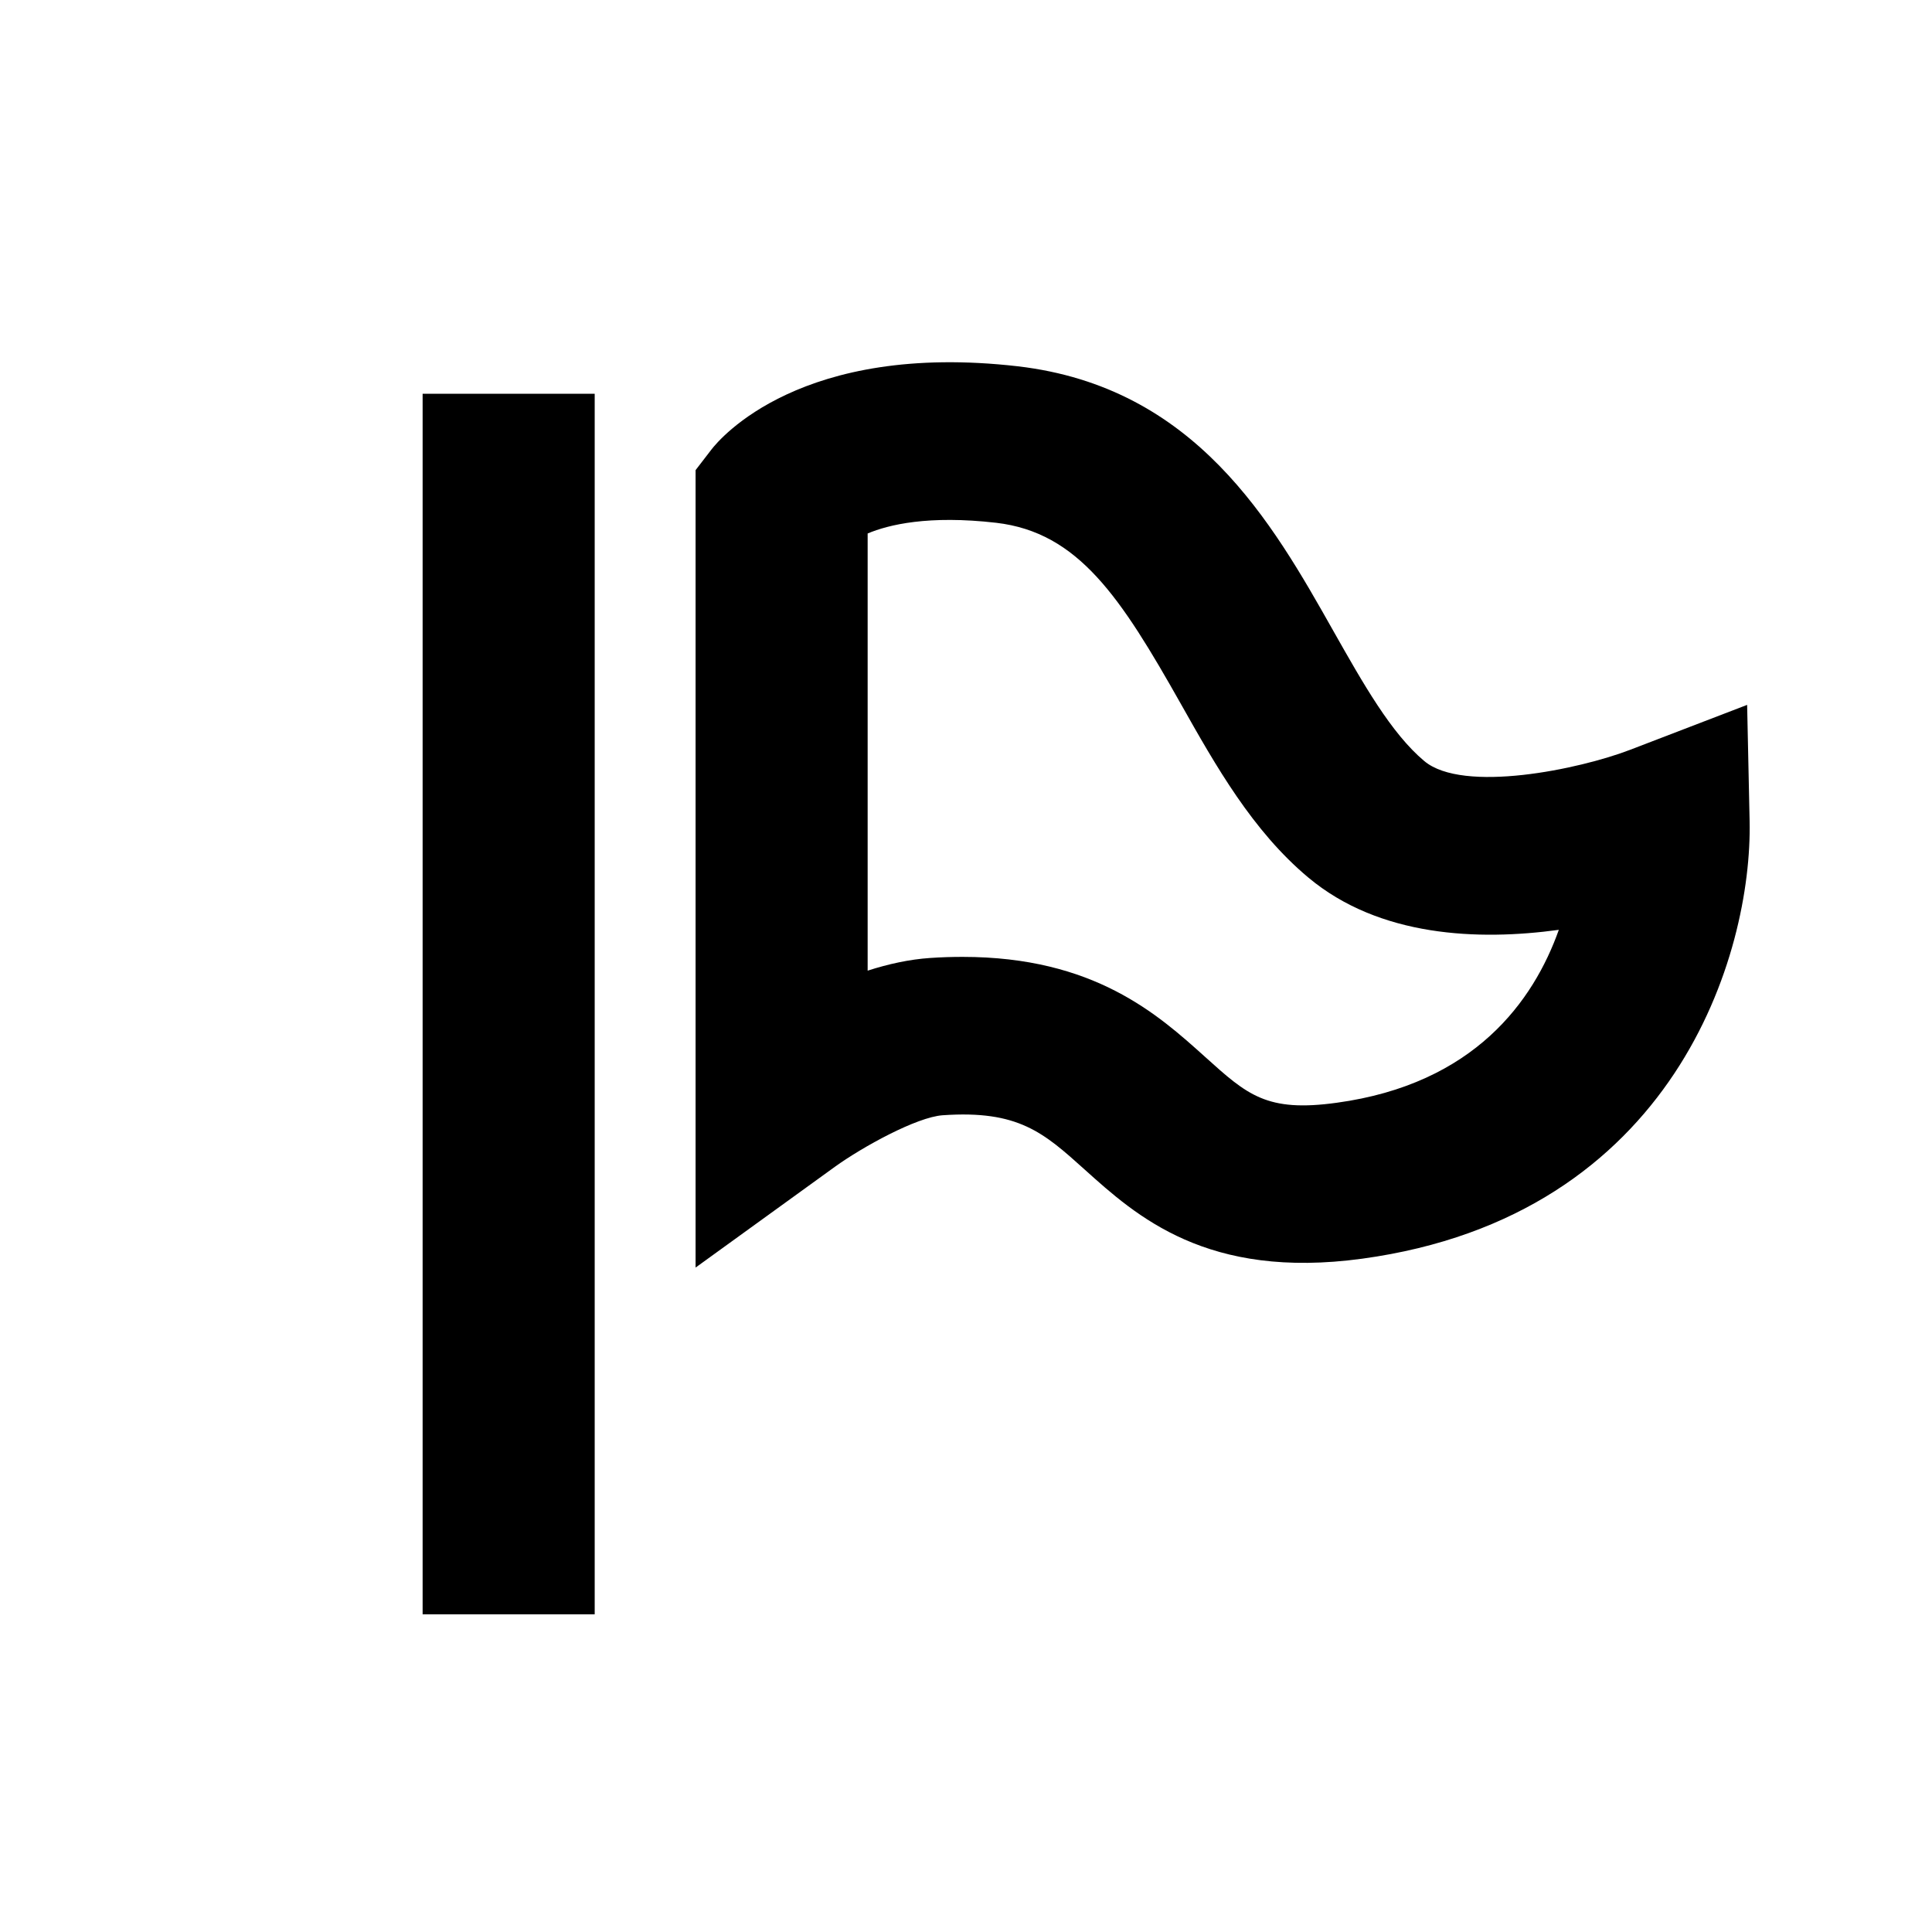 <?xml version="1.0" encoding="UTF-8"?>
<svg width="100%" height="100%" viewBox="0 0 32 32" version="1.1" xmlns="http://www.w3.org/2000/svg" xmlns:xlink="http://www.w3.org/1999/xlink">
    <title>icons/main-nav/aluetapahtumat</title>
    <g id="icons/main-nav/aluetapahtumat" stroke="none" stroke-width="1" fill="none" fill-rule="evenodd">
        <g id="Group-5" transform="translate(7, 6)" fill="#000000">
            <path d="M15.141,12.265 C13.98,12.426 13.66,12.136 12.962,11.507 C12.175,10.798 11.118,9.849 8.944,9.849 C8.772,9.849 8.592,9.854 8.406,9.867 C8.061,9.89 7.71,9.968 7.371,10.077 L7.371,2.836 C7.718,2.69 8.38,2.53 9.5,2.659 C10.863,2.818 11.564,3.896 12.556,5.654 C13.14,6.69 13.746,7.762 14.67,8.535 C15.849,9.521 17.487,9.583 18.819,9.401 C18.401,10.577 17.422,11.953 15.141,12.265 L15.141,12.265 Z M21.938,5.675 L20.003,6.418 C19.162,6.742 17.235,7.144 16.591,6.606 C16.043,6.147 15.579,5.324 15.086,4.453 C14.07,2.652 12.804,0.411 9.858,0.067 C6.274,-0.345 4.923,1.263 4.781,1.449 L4.521,1.787 L4.521,14.995 L6.828,13.326 C7.286,12.996 8.185,12.501 8.615,12.472 C9.866,12.385 10.284,12.758 10.965,13.371 C11.823,14.143 12.992,15.198 15.561,14.848 C20.744,14.14 22.026,9.795 21.979,7.597 L21.938,5.675 Z" id="Fill-1"></path>
            <polygon id="Fill-3" points="0 20.738 2.85 20.738 2.85 0.522 0 0.522"></polygon>
        </g>
    </g>
</svg>